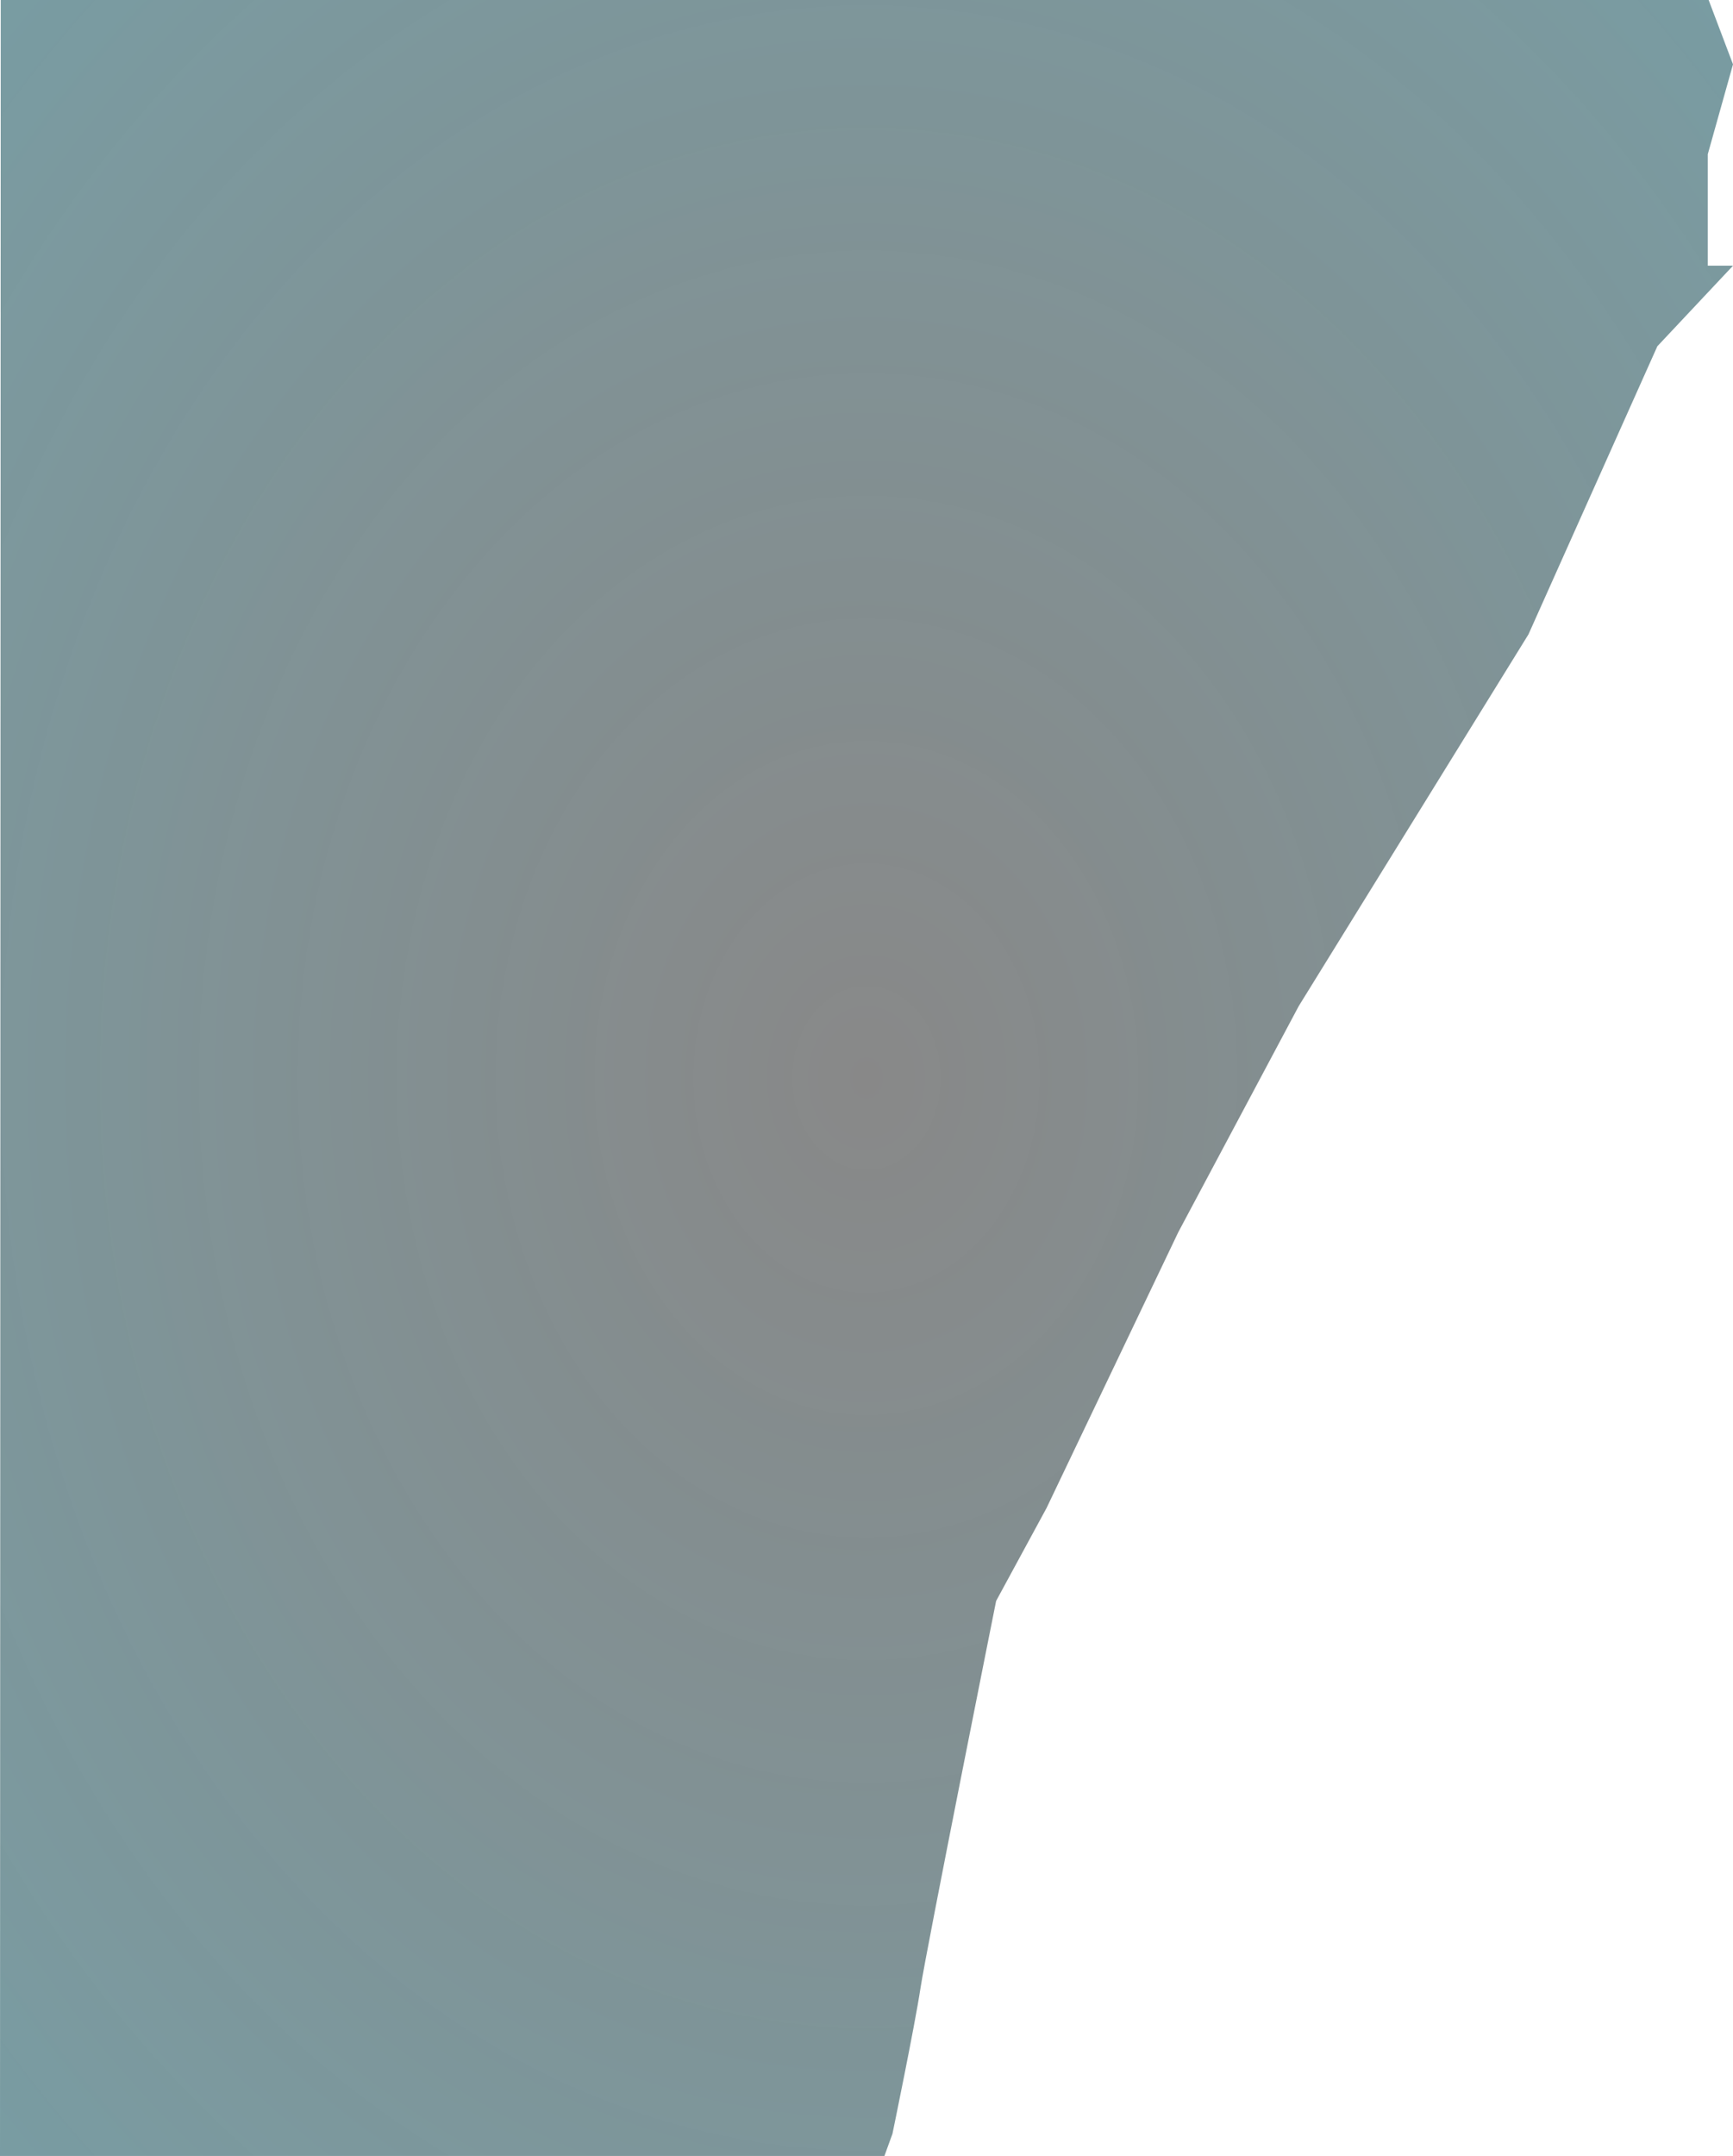 <svg xmlns="http://www.w3.org/2000/svg" width="1523.906" height="1894.503" viewBox="0 0 1523.906 1894.503">
    <defs>
        <radialGradient id="vgryufgwma" cx=".5" cy=".5" r="2.421" gradientUnits="objectBoundingBox">
            <stop offset="0" stop-color="#141414" stop-opacity=".561"/>
            <stop offset=".628" stop-color="#058ea7" stop-opacity=".678"/>
            <stop offset="1" stop-color="#07181c" stop-opacity=".259"/>
        </radialGradient>
    </defs>
    <path d="m-21981-7068.681 21.418 56.536-22.174 78.946v98h22.174l-66.521 70.778-113.332 253.169-202.027 326.67-105.941 198.725-115.795 242.281-44.348 81.667s-61.6 307.614-66.523 340.281-24.637 127.945-24.637 127.945l-7.084 19.5h-777.7l.662-1894.5z" transform="translate(23483.488 7068.681)" style="opacity:.9;fill:url(#vgryufgwma)"/>
</svg>
